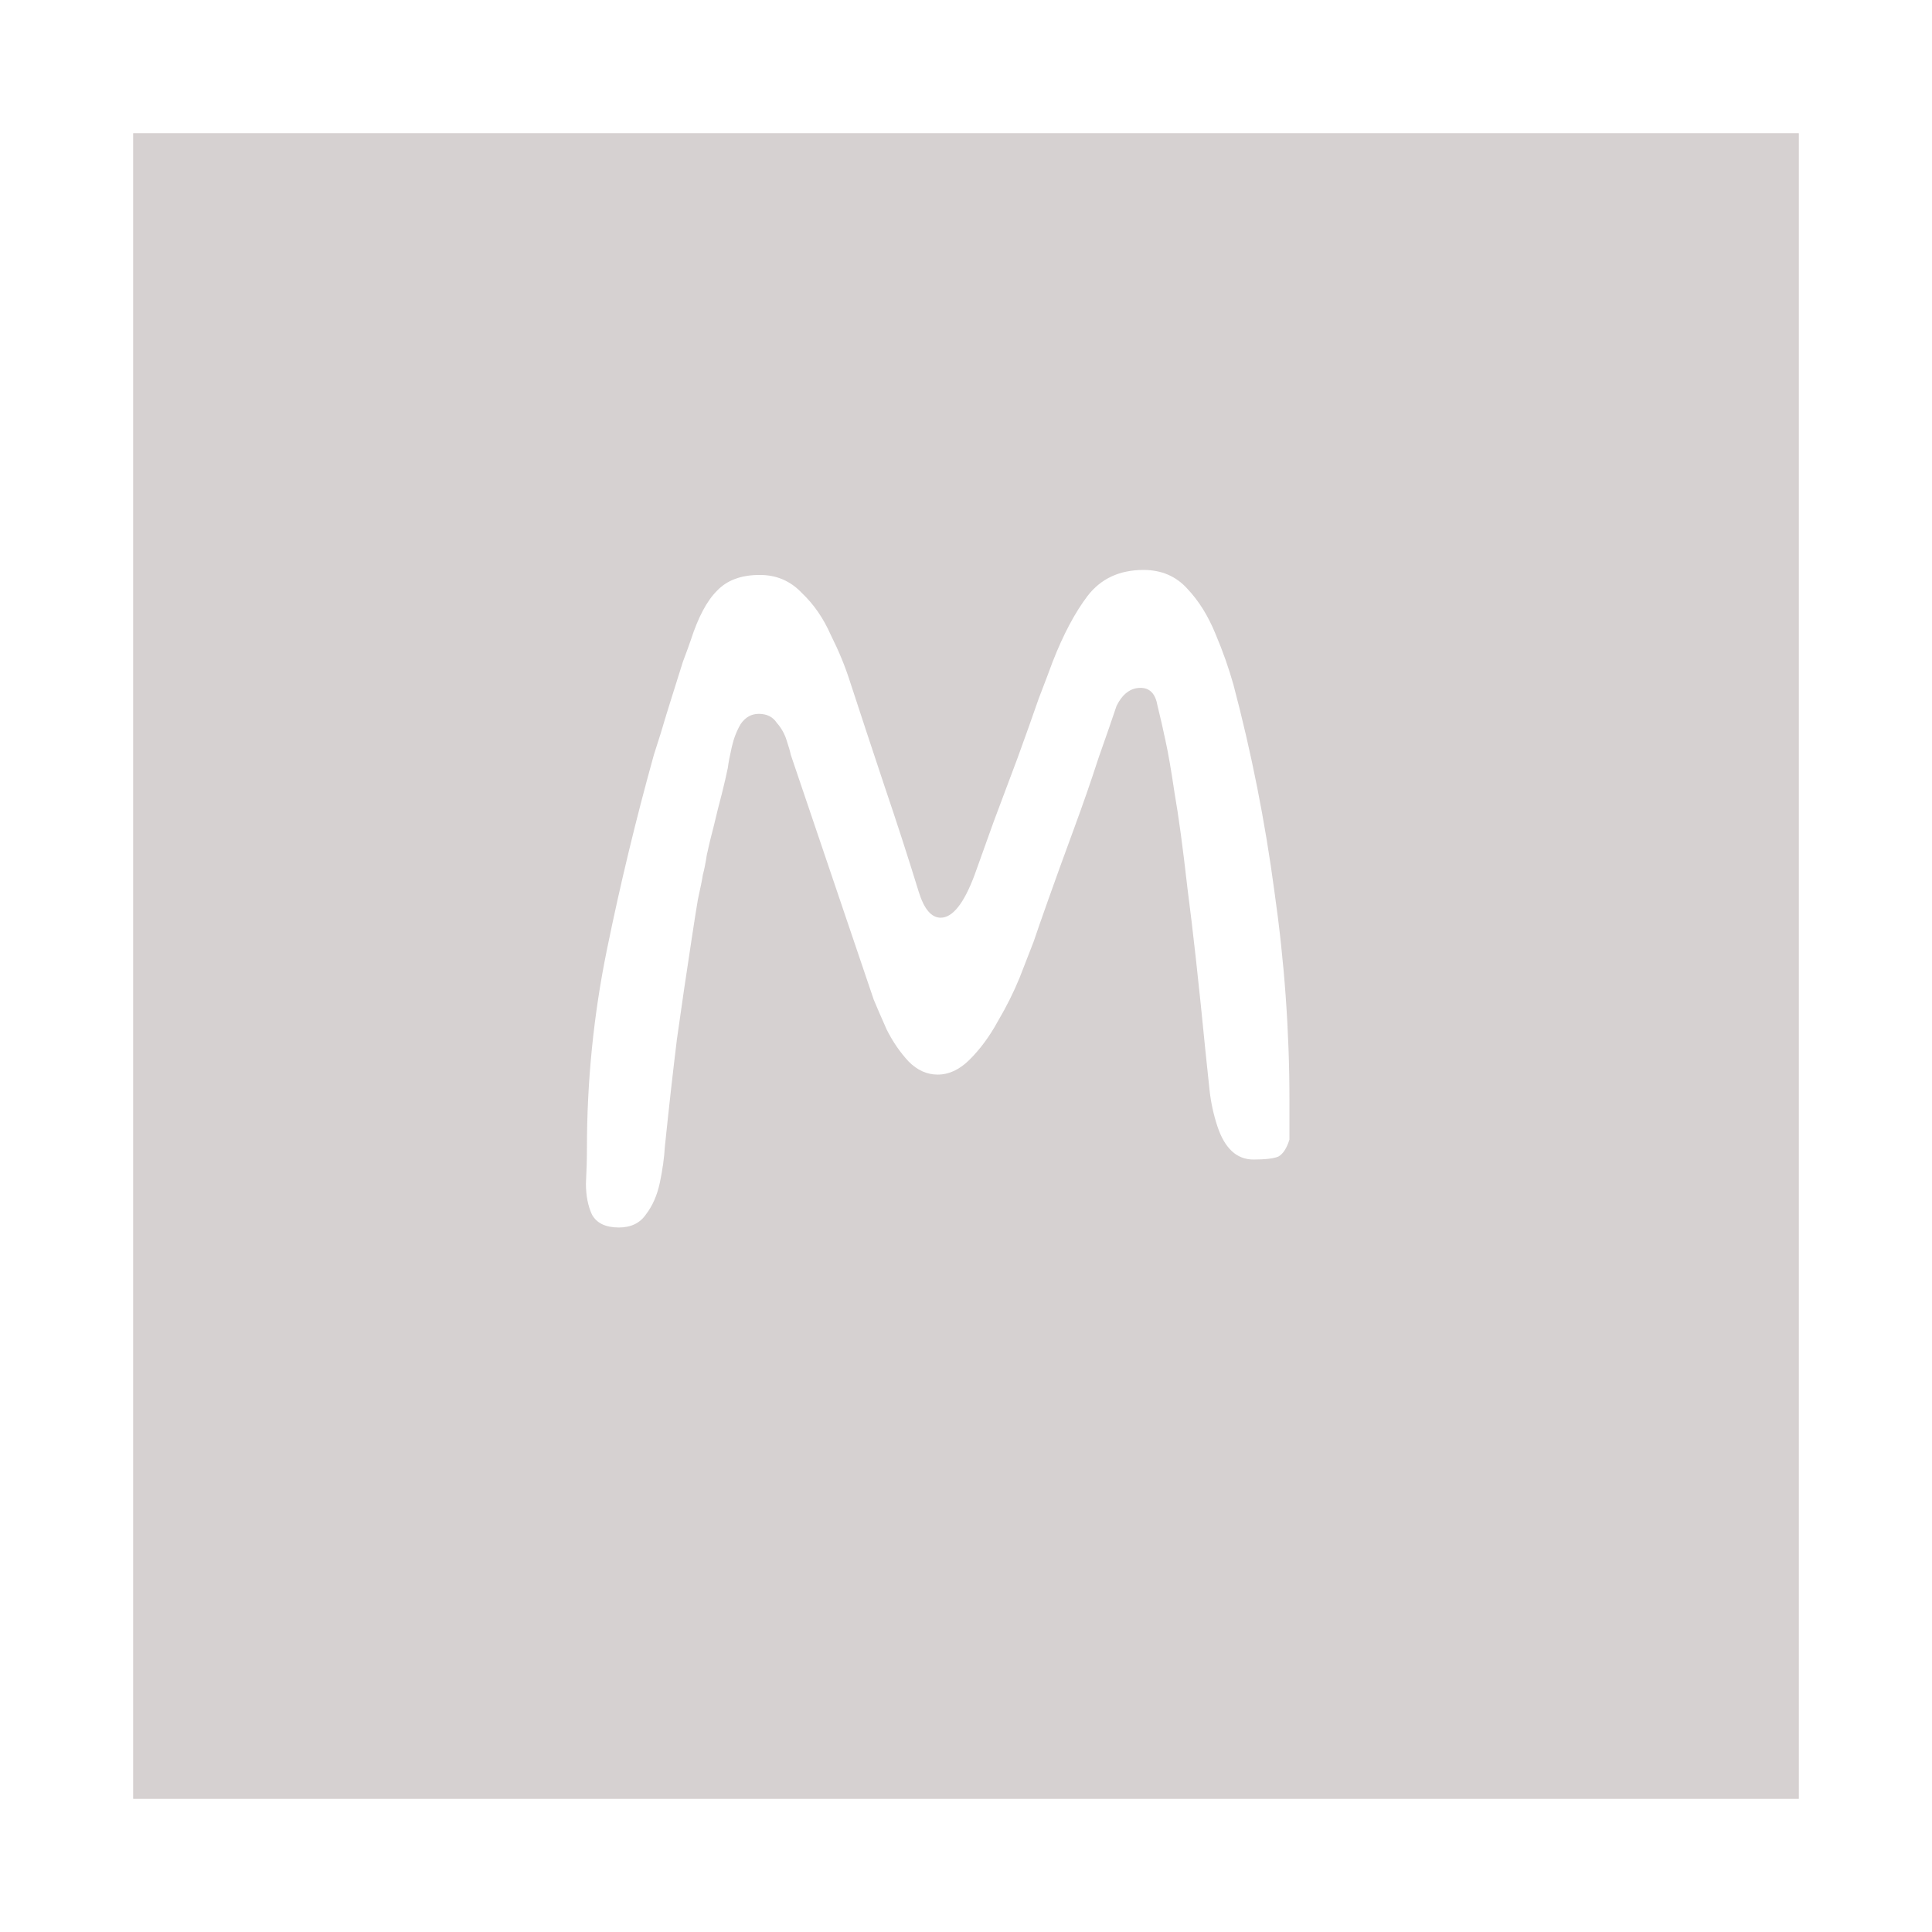 <svg width="58" height="58" viewBox="0 0 58 58" fill="none" xmlns="http://www.w3.org/2000/svg">
<g filter="url(#filter0_d_5_25)">
<rect x="4" width="50" height="50" fill="#D2CDCD" fill-opacity="0.5"/>
<rect x="4" width="50" height="50" fill="#D2CDCD" fill-opacity="0.5"/>
<rect x="4" width="50" height="50" fill="#D2CDCD" fill-opacity="0.5"/>
<path d="M18.58 32.85C18.18 32.85 17.91 32.72 17.77 32.46C17.65 32.2 17.59 31.89 17.59 31.53C17.61 31.15 17.62 30.8 17.62 30.48C17.62 28.46 17.82 26.47 18.22 24.51C18.62 22.55 19.09 20.6 19.63 18.66C19.67 18.54 19.74 18.32 19.84 18C19.94 17.66 20.05 17.3 20.17 16.92C20.29 16.54 20.4 16.19 20.5 15.87C20.62 15.55 20.7 15.33 20.74 15.21C20.96 14.53 21.22 14.04 21.52 13.74C21.82 13.42 22.25 13.26 22.81 13.26C23.31 13.26 23.73 13.44 24.07 13.8C24.43 14.14 24.72 14.56 24.94 15.06C25.18 15.54 25.37 16 25.51 16.44C25.85 17.48 26.2 18.54 26.56 19.62C26.92 20.68 27.26 21.73 27.58 22.77C27.74 23.29 27.96 23.55 28.24 23.55C28.6 23.55 28.94 23.12 29.26 22.26C29.42 21.82 29.61 21.29 29.83 20.67C30.07 20.03 30.31 19.39 30.55 18.75C30.79 18.09 31 17.5 31.18 16.98C31.38 16.46 31.52 16.09 31.6 15.87C31.92 15.05 32.27 14.39 32.65 13.89C33.05 13.37 33.61 13.11 34.33 13.11C34.87 13.11 35.31 13.3 35.65 13.68C35.99 14.04 36.27 14.49 36.49 15.03C36.71 15.55 36.89 16.06 37.03 16.56C37.57 18.6 37.98 20.67 38.26 22.77C38.56 24.87 38.71 26.96 38.71 29.04V30.21C38.63 30.47 38.52 30.64 38.38 30.72C38.24 30.78 37.99 30.81 37.63 30.81C37.13 30.81 36.77 30.48 36.55 29.82C36.43 29.46 36.35 29.09 36.31 28.71C36.27 28.33 36.23 27.95 36.19 27.57C35.99 25.53 35.81 23.9 35.65 22.68C35.51 21.44 35.38 20.48 35.26 19.8C35.16 19.12 35.07 18.6 34.99 18.24C34.91 17.86 34.83 17.51 34.75 17.19C34.69 16.83 34.52 16.65 34.24 16.65C33.94 16.65 33.7 16.83 33.52 17.19C33.4 17.55 33.22 18.07 32.98 18.75C32.76 19.43 32.51 20.15 32.23 20.91C31.95 21.67 31.7 22.36 31.48 22.98C31.26 23.6 31.11 24.03 31.03 24.27C30.93 24.53 30.79 24.89 30.61 25.35C30.43 25.79 30.21 26.23 29.95 26.67C29.71 27.11 29.43 27.49 29.11 27.81C28.81 28.11 28.49 28.26 28.15 28.26C27.83 28.26 27.54 28.13 27.28 27.87C27.02 27.59 26.8 27.27 26.62 26.91C26.46 26.55 26.33 26.25 26.23 26.01L23.74 18.66C23.72 18.56 23.68 18.42 23.62 18.24C23.56 18.04 23.46 17.86 23.32 17.7C23.2 17.52 23.02 17.43 22.78 17.43C22.56 17.43 22.38 17.53 22.24 17.73C22.12 17.93 22.03 18.16 21.97 18.42C21.91 18.68 21.87 18.89 21.85 19.05C21.81 19.25 21.75 19.51 21.67 19.83C21.59 20.13 21.51 20.45 21.43 20.79C21.35 21.09 21.28 21.38 21.22 21.66C21.18 21.92 21.14 22.12 21.1 22.26C21.08 22.4 21.03 22.65 20.95 23.01C20.89 23.37 20.83 23.75 20.77 24.15C20.61 25.19 20.46 26.21 20.32 27.21C20.2 28.19 20.08 29.26 19.96 30.42C19.94 30.76 19.89 31.12 19.81 31.5C19.73 31.88 19.59 32.2 19.39 32.46C19.21 32.72 18.94 32.85 18.58 32.85Z" fill="white"/>
</g>
<defs>
<filter id="filter0_d_5_25" x="0" y="0" width="58" height="58" filterUnits="userSpaceOnUse" color-interpolation-filters="sRGB">
<feFlood flood-opacity="0" result="BackgroundImageFix"/>
<feColorMatrix in="SourceAlpha" type="matrix" values="0 0 0 0 0 0 0 0 0 0 0 0 0 0 0 0 0 0 127 0" result="hardAlpha"/>
<feOffset dy="4"/>
<feGaussianBlur stdDeviation="2"/>
<feComposite in2="hardAlpha" operator="out"/>
<feColorMatrix type="matrix" values="0 0 0 0 0 0 0 0 0 0 0 0 0 0 0 0 0 0 0.25 0"/>
<feBlend mode="normal" in2="BackgroundImageFix" result="effect1_dropShadow_5_25"/>
<feBlend mode="normal" in="SourceGraphic" in2="effect1_dropShadow_5_25" result="shape"/>
</filter>
</defs>
</svg>
